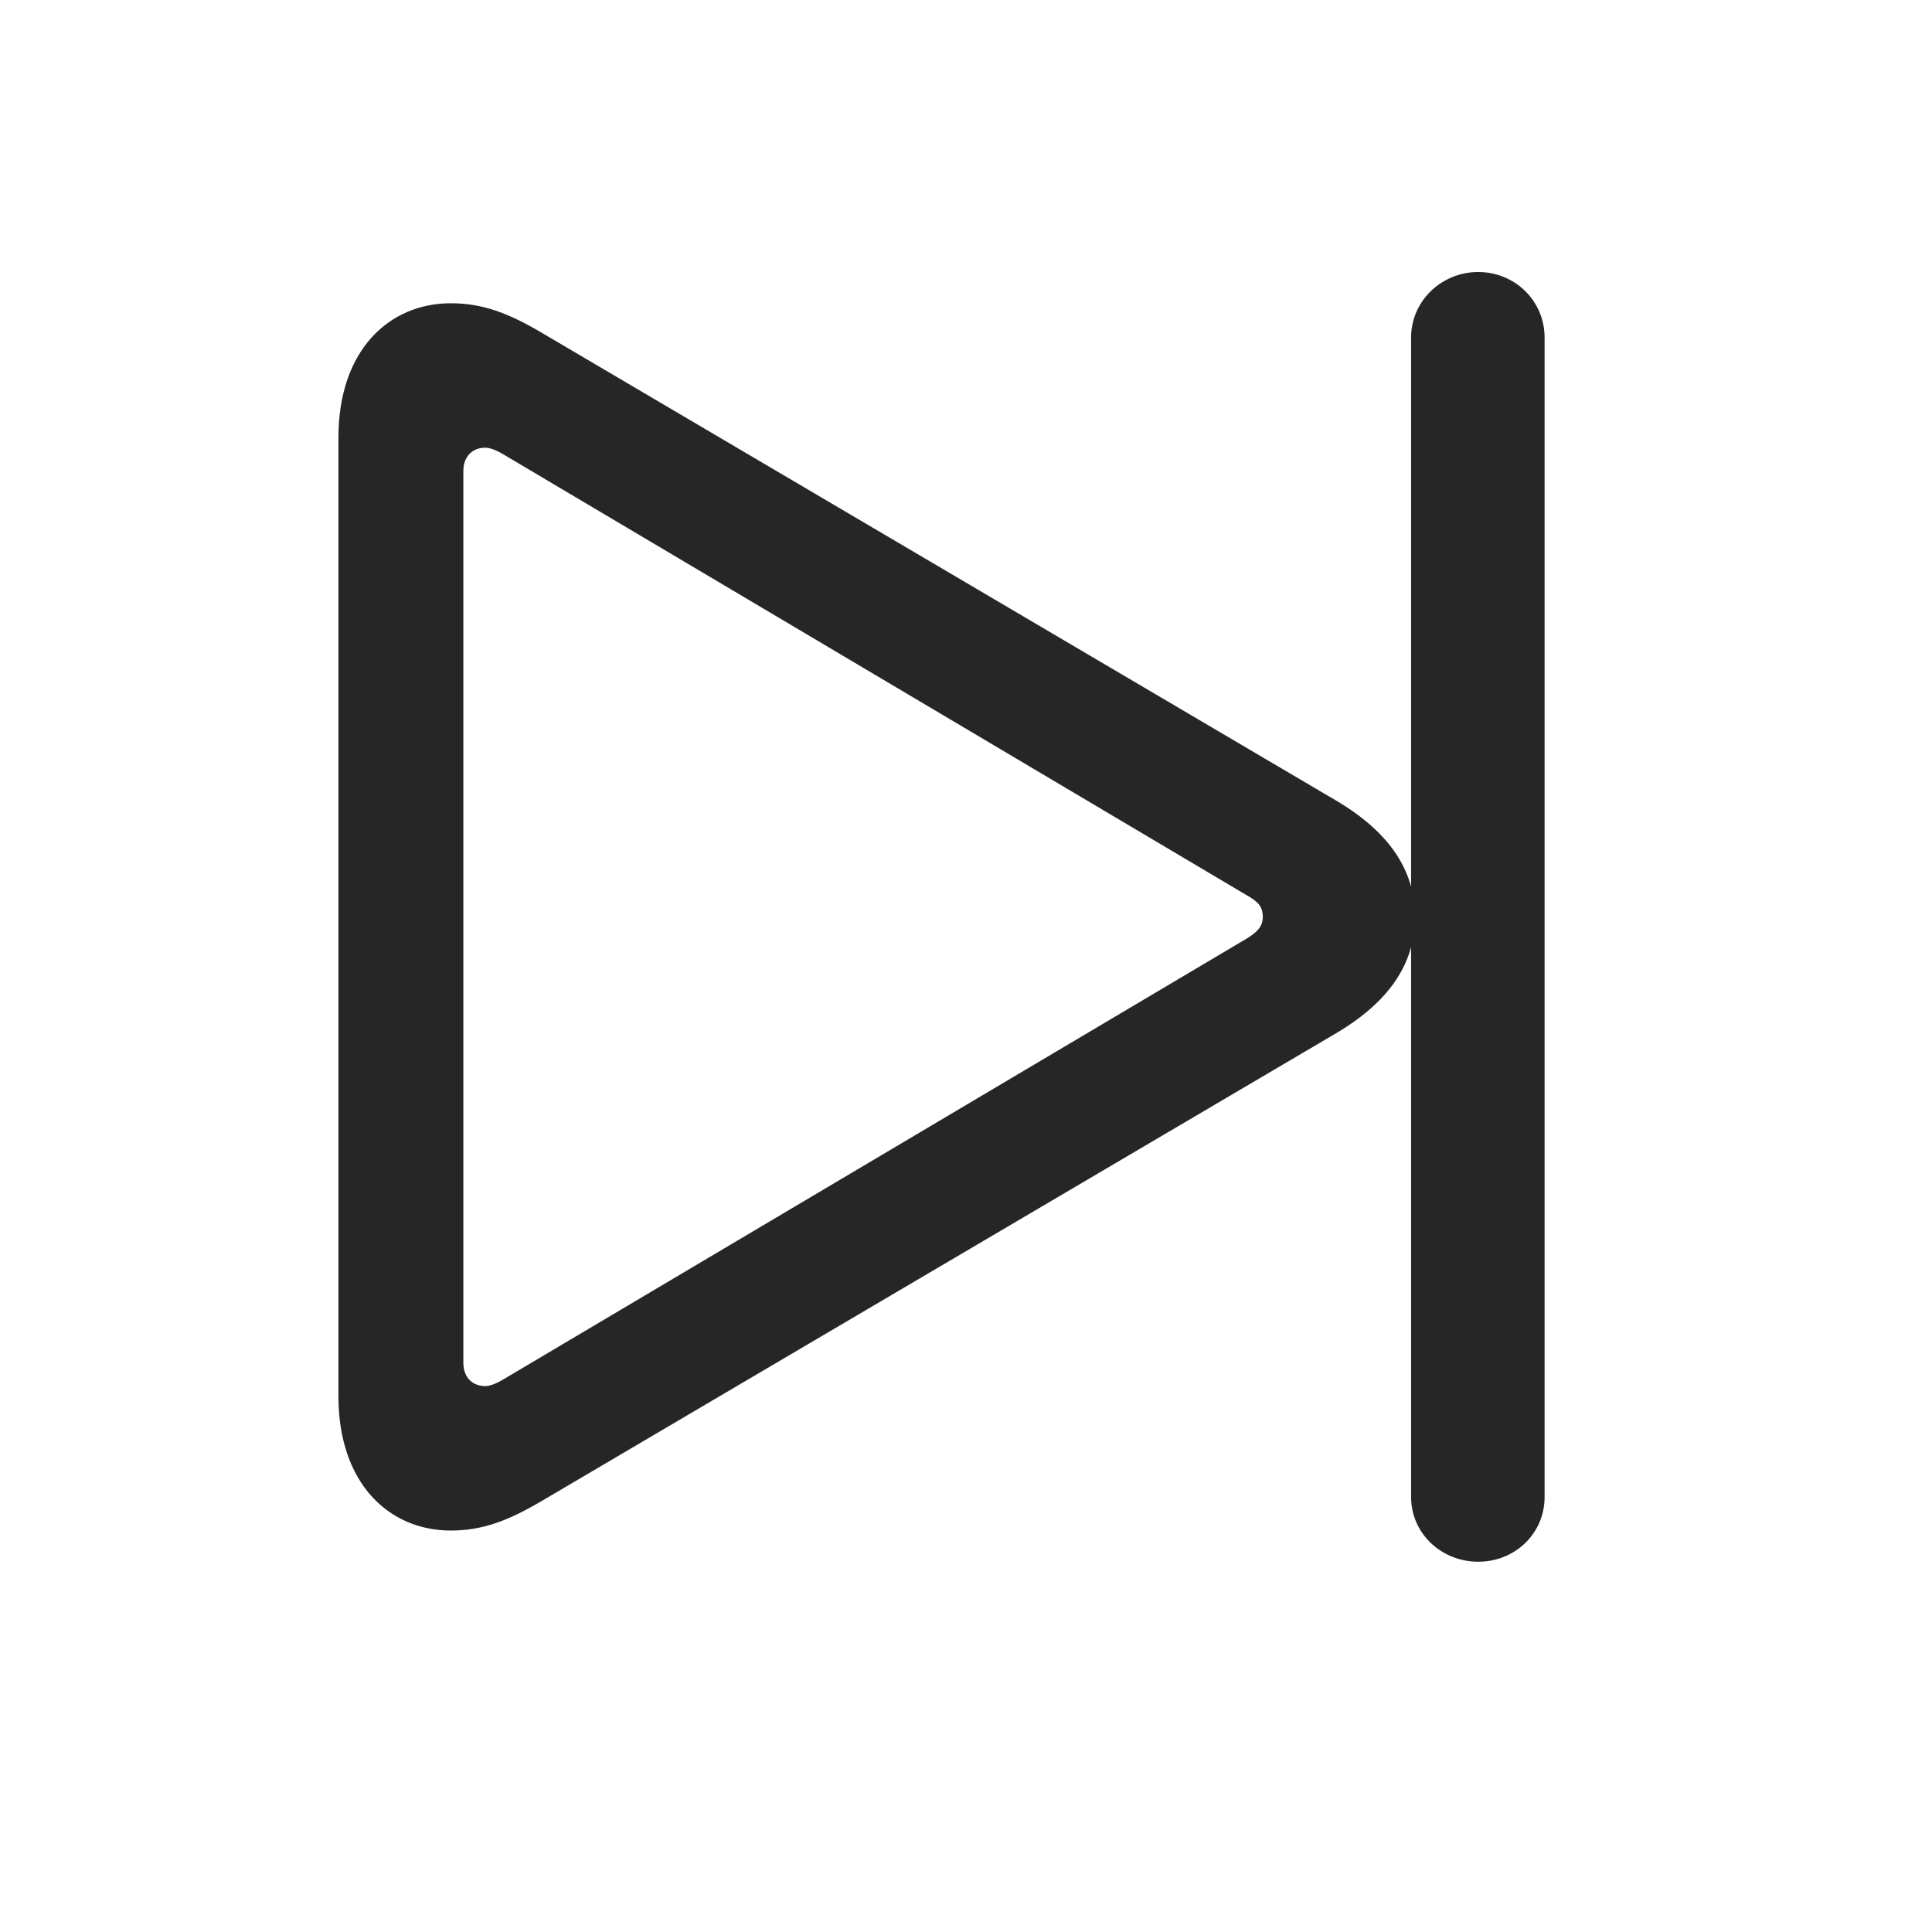 <svg width="29" height="29" viewBox="0 0 29 29" fill="currentColor" xmlns="http://www.w3.org/2000/svg">
<g clip-path="url(#clip0_2207_33868)">
<path d="M22.189 23.442C22.74 23.442 23.185 23.02 23.185 22.47V5.067C23.185 4.517 22.74 4.083 22.189 4.083C21.638 4.083 21.181 4.517 21.181 5.067V22.47C21.181 23.02 21.638 23.442 22.189 23.442ZM6.767 22.974C7.248 22.974 7.635 22.821 8.115 22.54L20.056 15.509C20.888 15.017 21.24 14.431 21.24 13.763C21.24 13.095 20.888 12.509 20.056 12.017L8.115 4.985C7.635 4.704 7.248 4.552 6.767 4.552C5.842 4.552 5.08 5.255 5.08 6.567V20.958C5.08 22.27 5.842 22.974 6.767 22.974ZM7.283 20.806C7.107 20.806 6.955 20.689 6.955 20.454V7.071C6.955 6.837 7.107 6.72 7.283 6.72C7.353 6.72 7.447 6.755 7.564 6.825L18.709 13.435C18.873 13.528 18.955 13.599 18.955 13.763C18.955 13.915 18.861 13.997 18.709 14.091L7.564 20.7C7.447 20.77 7.353 20.806 7.283 20.806Z" fill="currentColor" fill-opacity="0.85"/>
</g>
<defs>
<clipPath id="clip0_2207_33868">
<rect width="18.105" height="19.371" fill="currentColor" transform="translate(5.08 4.071)"/>
</clipPath>
</defs>
</svg>
